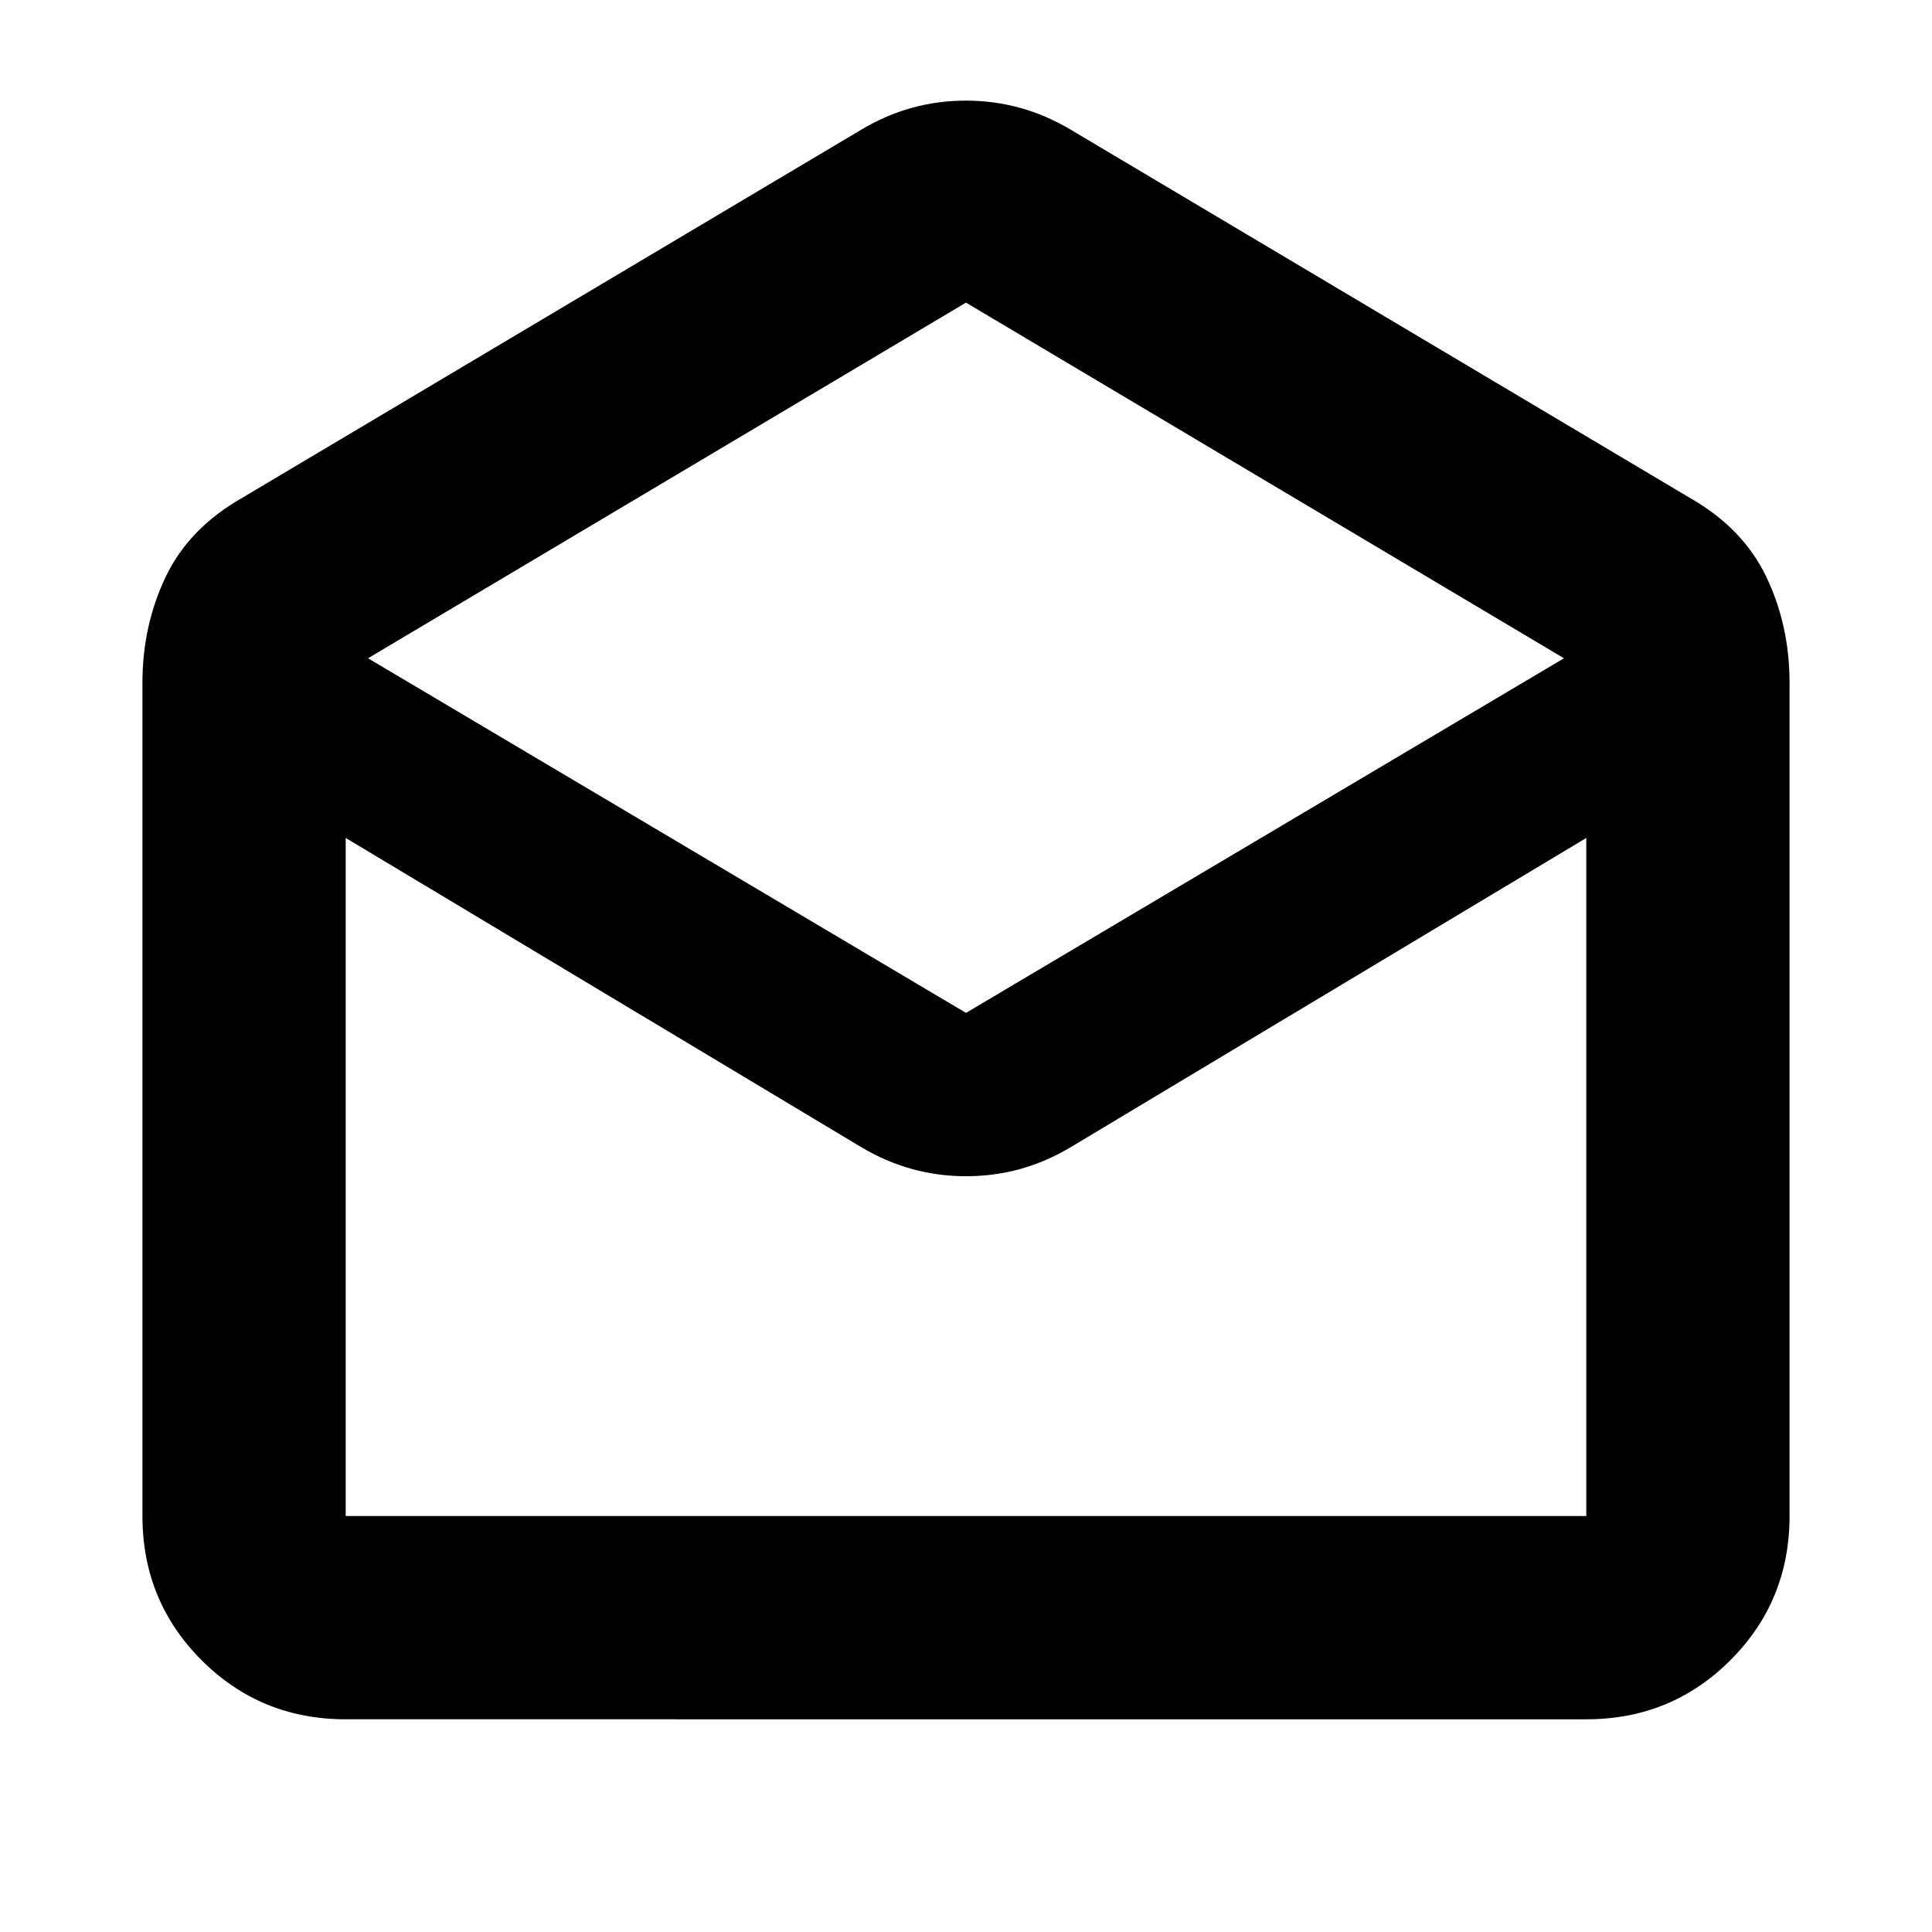 <svg xmlns="http://www.w3.org/2000/svg" height="24" viewBox="0 -960 960 960" width="24"><path d="M532.07-895.54 839.52-712.7q26.55 15.09 38.12 39.28 11.58 24.18 11.58 52.72v414q0 42.25-29.38 71.63-29.38 29.38-71.62 29.38H171.78q-42.24 0-71.62-29.38-29.38-29.38-29.38-71.63v-414q0-28.54 11.58-52.72 11.57-24.19 38.12-39.28l307.45-182.84Q452.04-910 479.94-910q27.91 0 52.13 14.46ZM480-456.7l297.13-176.21L480-809.63 182.87-632.91 480-456.7ZM427.93-390 171.78-543.63v336.93h616.44v-336.93L532.07-390q-24.11 14.46-52.01 14.46-27.91 0-52.13-14.46Zm104.14 183.3h256.15-616.44H532.07Z"/></svg>